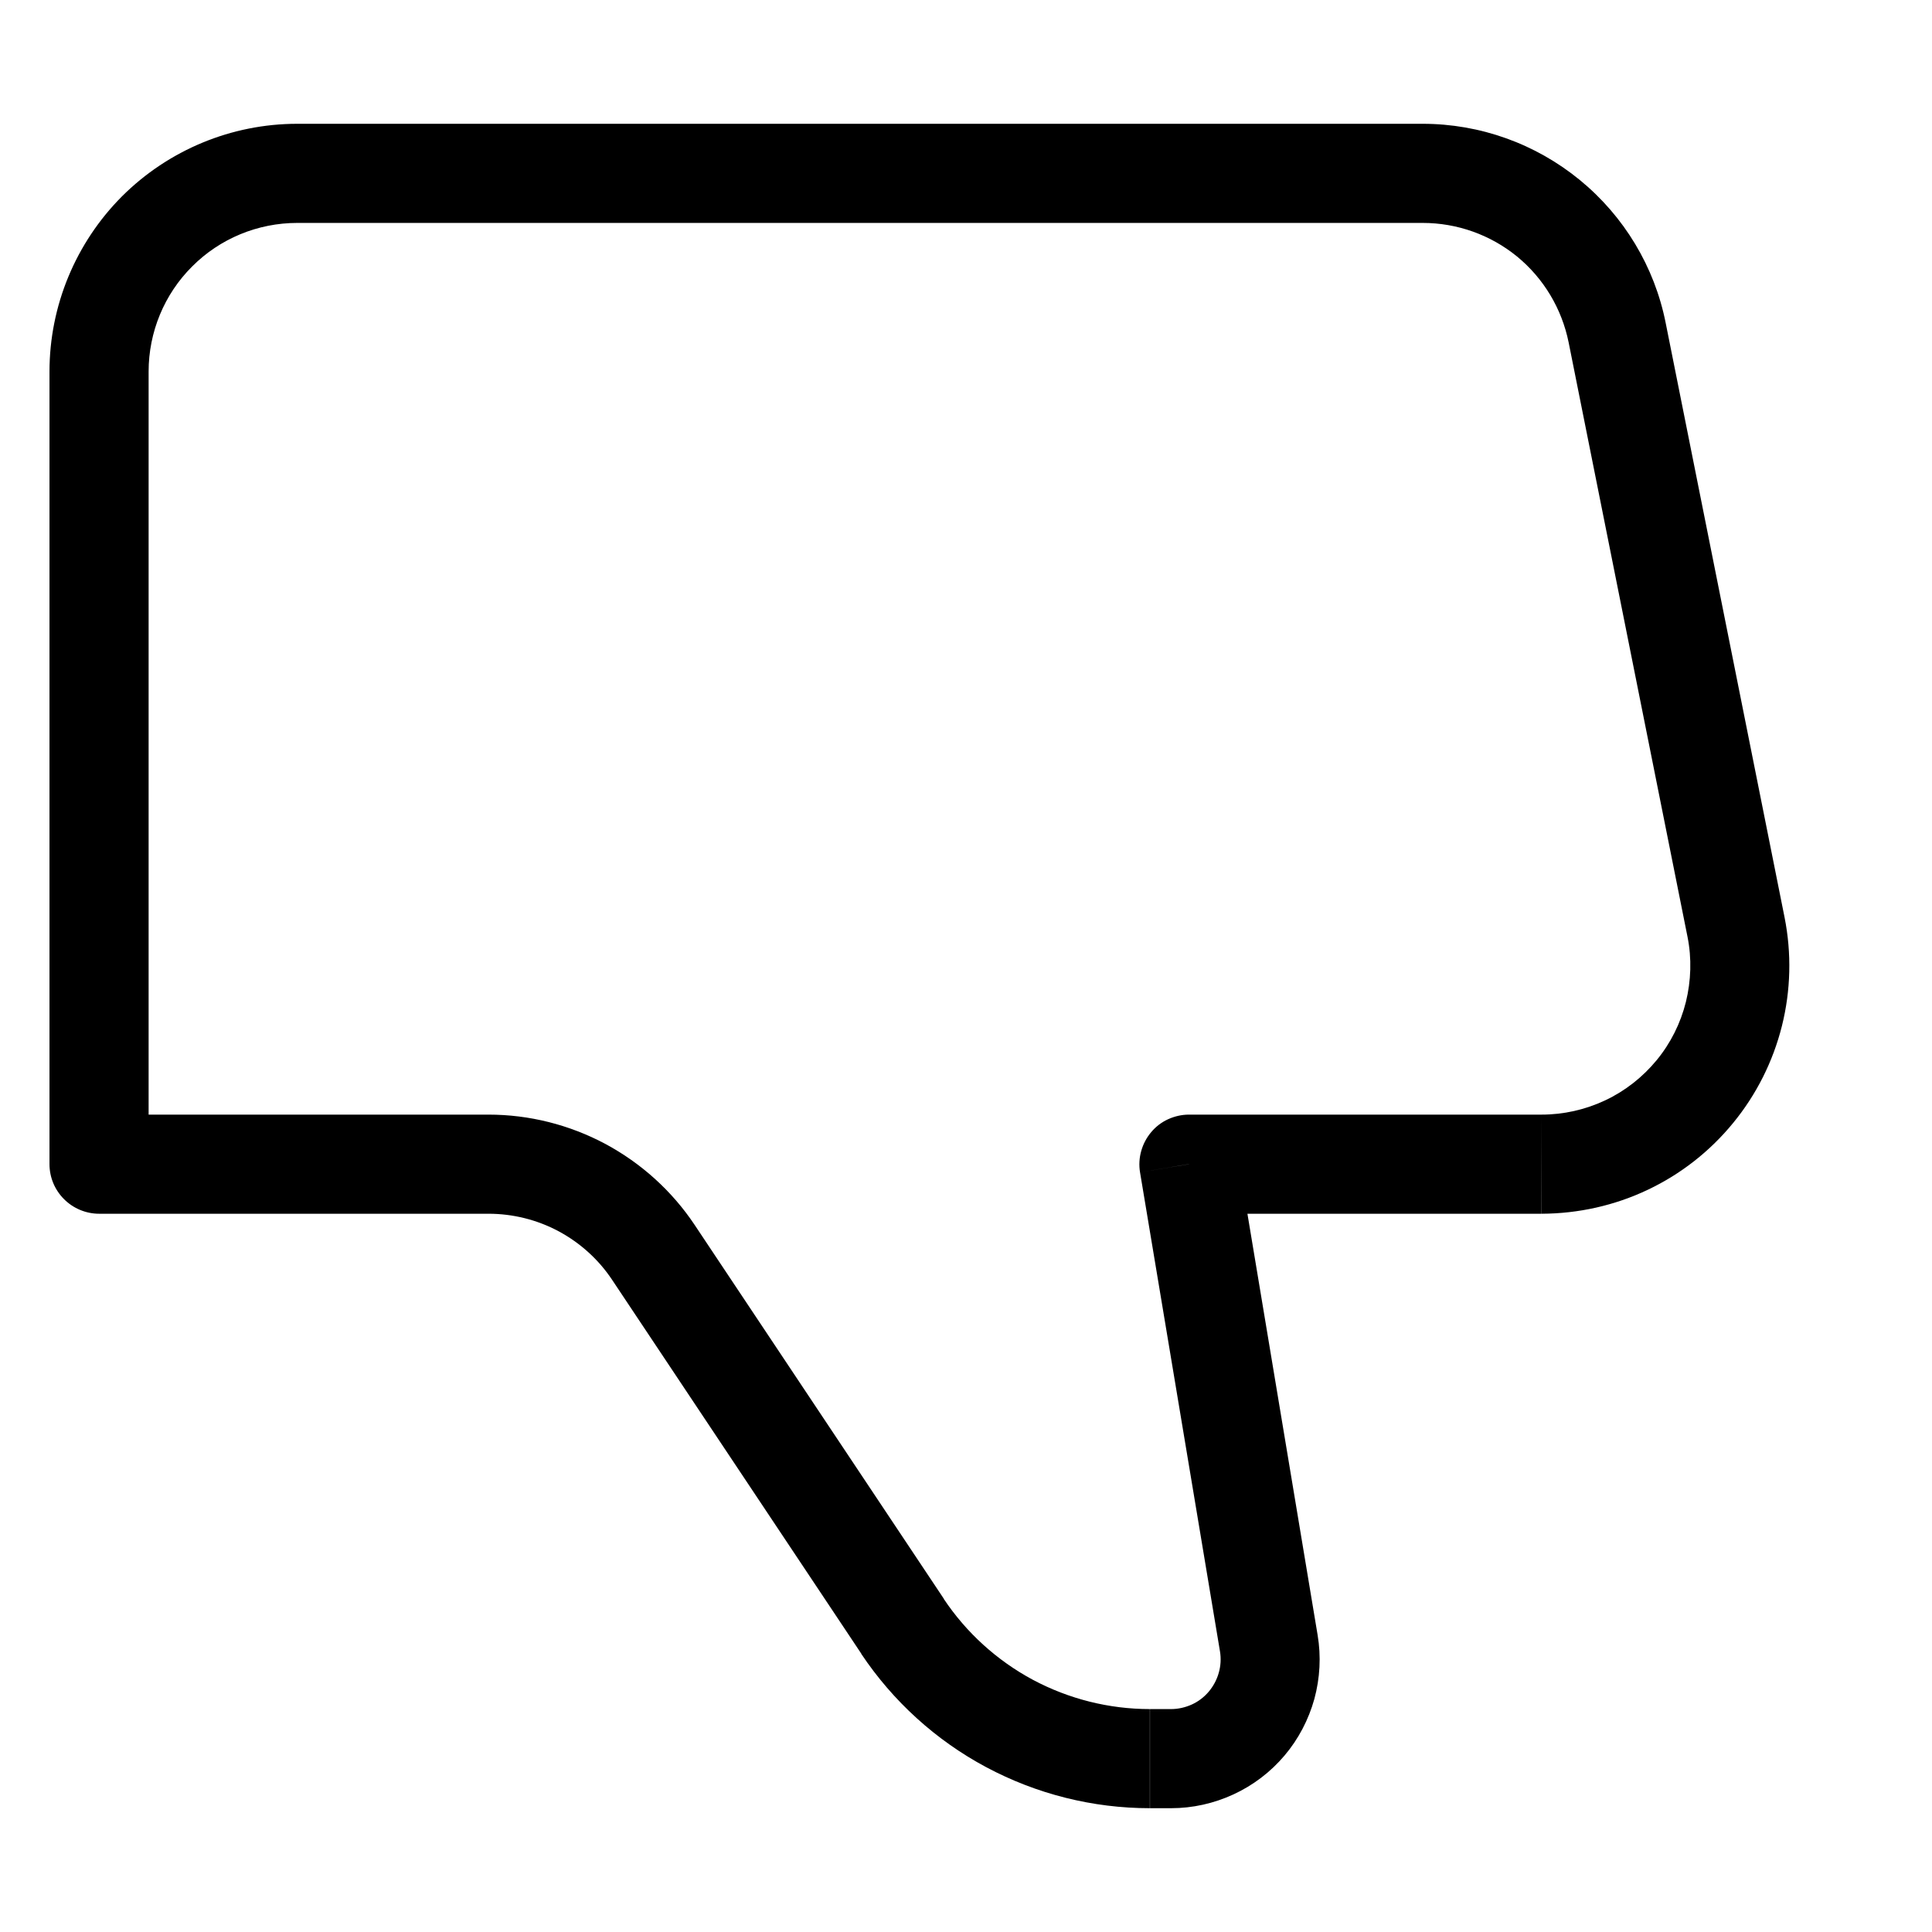 <svg width="64" height="64" viewBox="0 0 13 12" fill="none" xmlns="http://www.w3.org/2000/svg">
<path d="M8 7.333L7.671 7.388C7.663 7.34 7.666 7.291 7.679 7.245C7.692 7.198 7.715 7.155 7.746 7.118C7.777 7.081 7.816 7.051 7.86 7.031C7.904 7.011 7.952 7 8 7V7.333ZM0.667 7.333V7.667C0.578 7.667 0.493 7.631 0.431 7.569C0.368 7.506 0.333 7.422 0.333 7.333H0.667ZM2 0.333H9.573V1H2V0.333ZM10.373 7.667H8V7H10.373V7.667ZM8.329 7.279L8.866 10.502L8.209 10.612L7.671 7.388L8.329 7.279ZM7.88 11.667H7.738V11H7.88V11.667ZM5.796 10.628L4.119 8.112L4.674 7.742L6.351 10.258L5.796 10.628ZM3.287 7.667H0.667V7H3.287V7.667ZM0.333 7.333V2H1V7.333H0.333ZM11.208 1.673L12.008 5.673L11.355 5.804L10.555 1.804L11.208 1.673ZM4.119 8.112C4.028 7.975 3.904 7.863 3.759 7.785C3.613 7.707 3.451 7.667 3.287 7.667V7C3.561 7 3.831 7.068 4.073 7.197C4.315 7.327 4.522 7.514 4.674 7.742L4.119 8.112ZM8.866 10.502C8.89 10.645 8.882 10.792 8.844 10.932C8.805 11.072 8.737 11.202 8.643 11.313C8.549 11.424 8.432 11.513 8.3 11.574C8.168 11.635 8.025 11.667 7.88 11.667V11C7.928 11 7.976 10.989 8.02 10.969C8.064 10.949 8.103 10.919 8.134 10.882C8.165 10.845 8.188 10.802 8.201 10.755C8.214 10.709 8.217 10.66 8.209 10.612L8.866 10.502ZM10.373 7C10.521 7 10.667 6.967 10.801 6.904C10.935 6.841 11.053 6.748 11.147 6.634C11.241 6.52 11.308 6.386 11.344 6.242C11.379 6.099 11.384 5.949 11.355 5.804L12.008 5.673C12.056 5.915 12.05 6.164 11.99 6.404C11.93 6.643 11.818 6.866 11.662 7.056C11.506 7.247 11.309 7.401 11.087 7.506C10.864 7.612 10.62 7.666 10.374 7.667L10.373 7ZM9.573 0.333C9.959 0.333 10.332 0.467 10.63 0.711C10.928 0.955 11.133 1.295 11.208 1.673L10.555 1.804C10.509 1.577 10.387 1.373 10.208 1.226C10.029 1.08 9.805 1 9.573 1V0.333ZM7.737 11.667C7.353 11.667 6.975 11.572 6.636 11.391C6.297 11.21 6.008 10.947 5.795 10.628L6.35 10.258C6.502 10.486 6.708 10.673 6.95 10.803C7.192 10.932 7.462 11 7.737 11L7.737 11.667ZM2 1C1.735 1 1.48 1.105 1.293 1.293C1.105 1.48 1 1.735 1 2H0.333C0.333 1.558 0.509 1.134 0.821 0.821C1.134 0.509 1.558 0.333 2 0.333V1Z" fill="black"/>
</svg>
